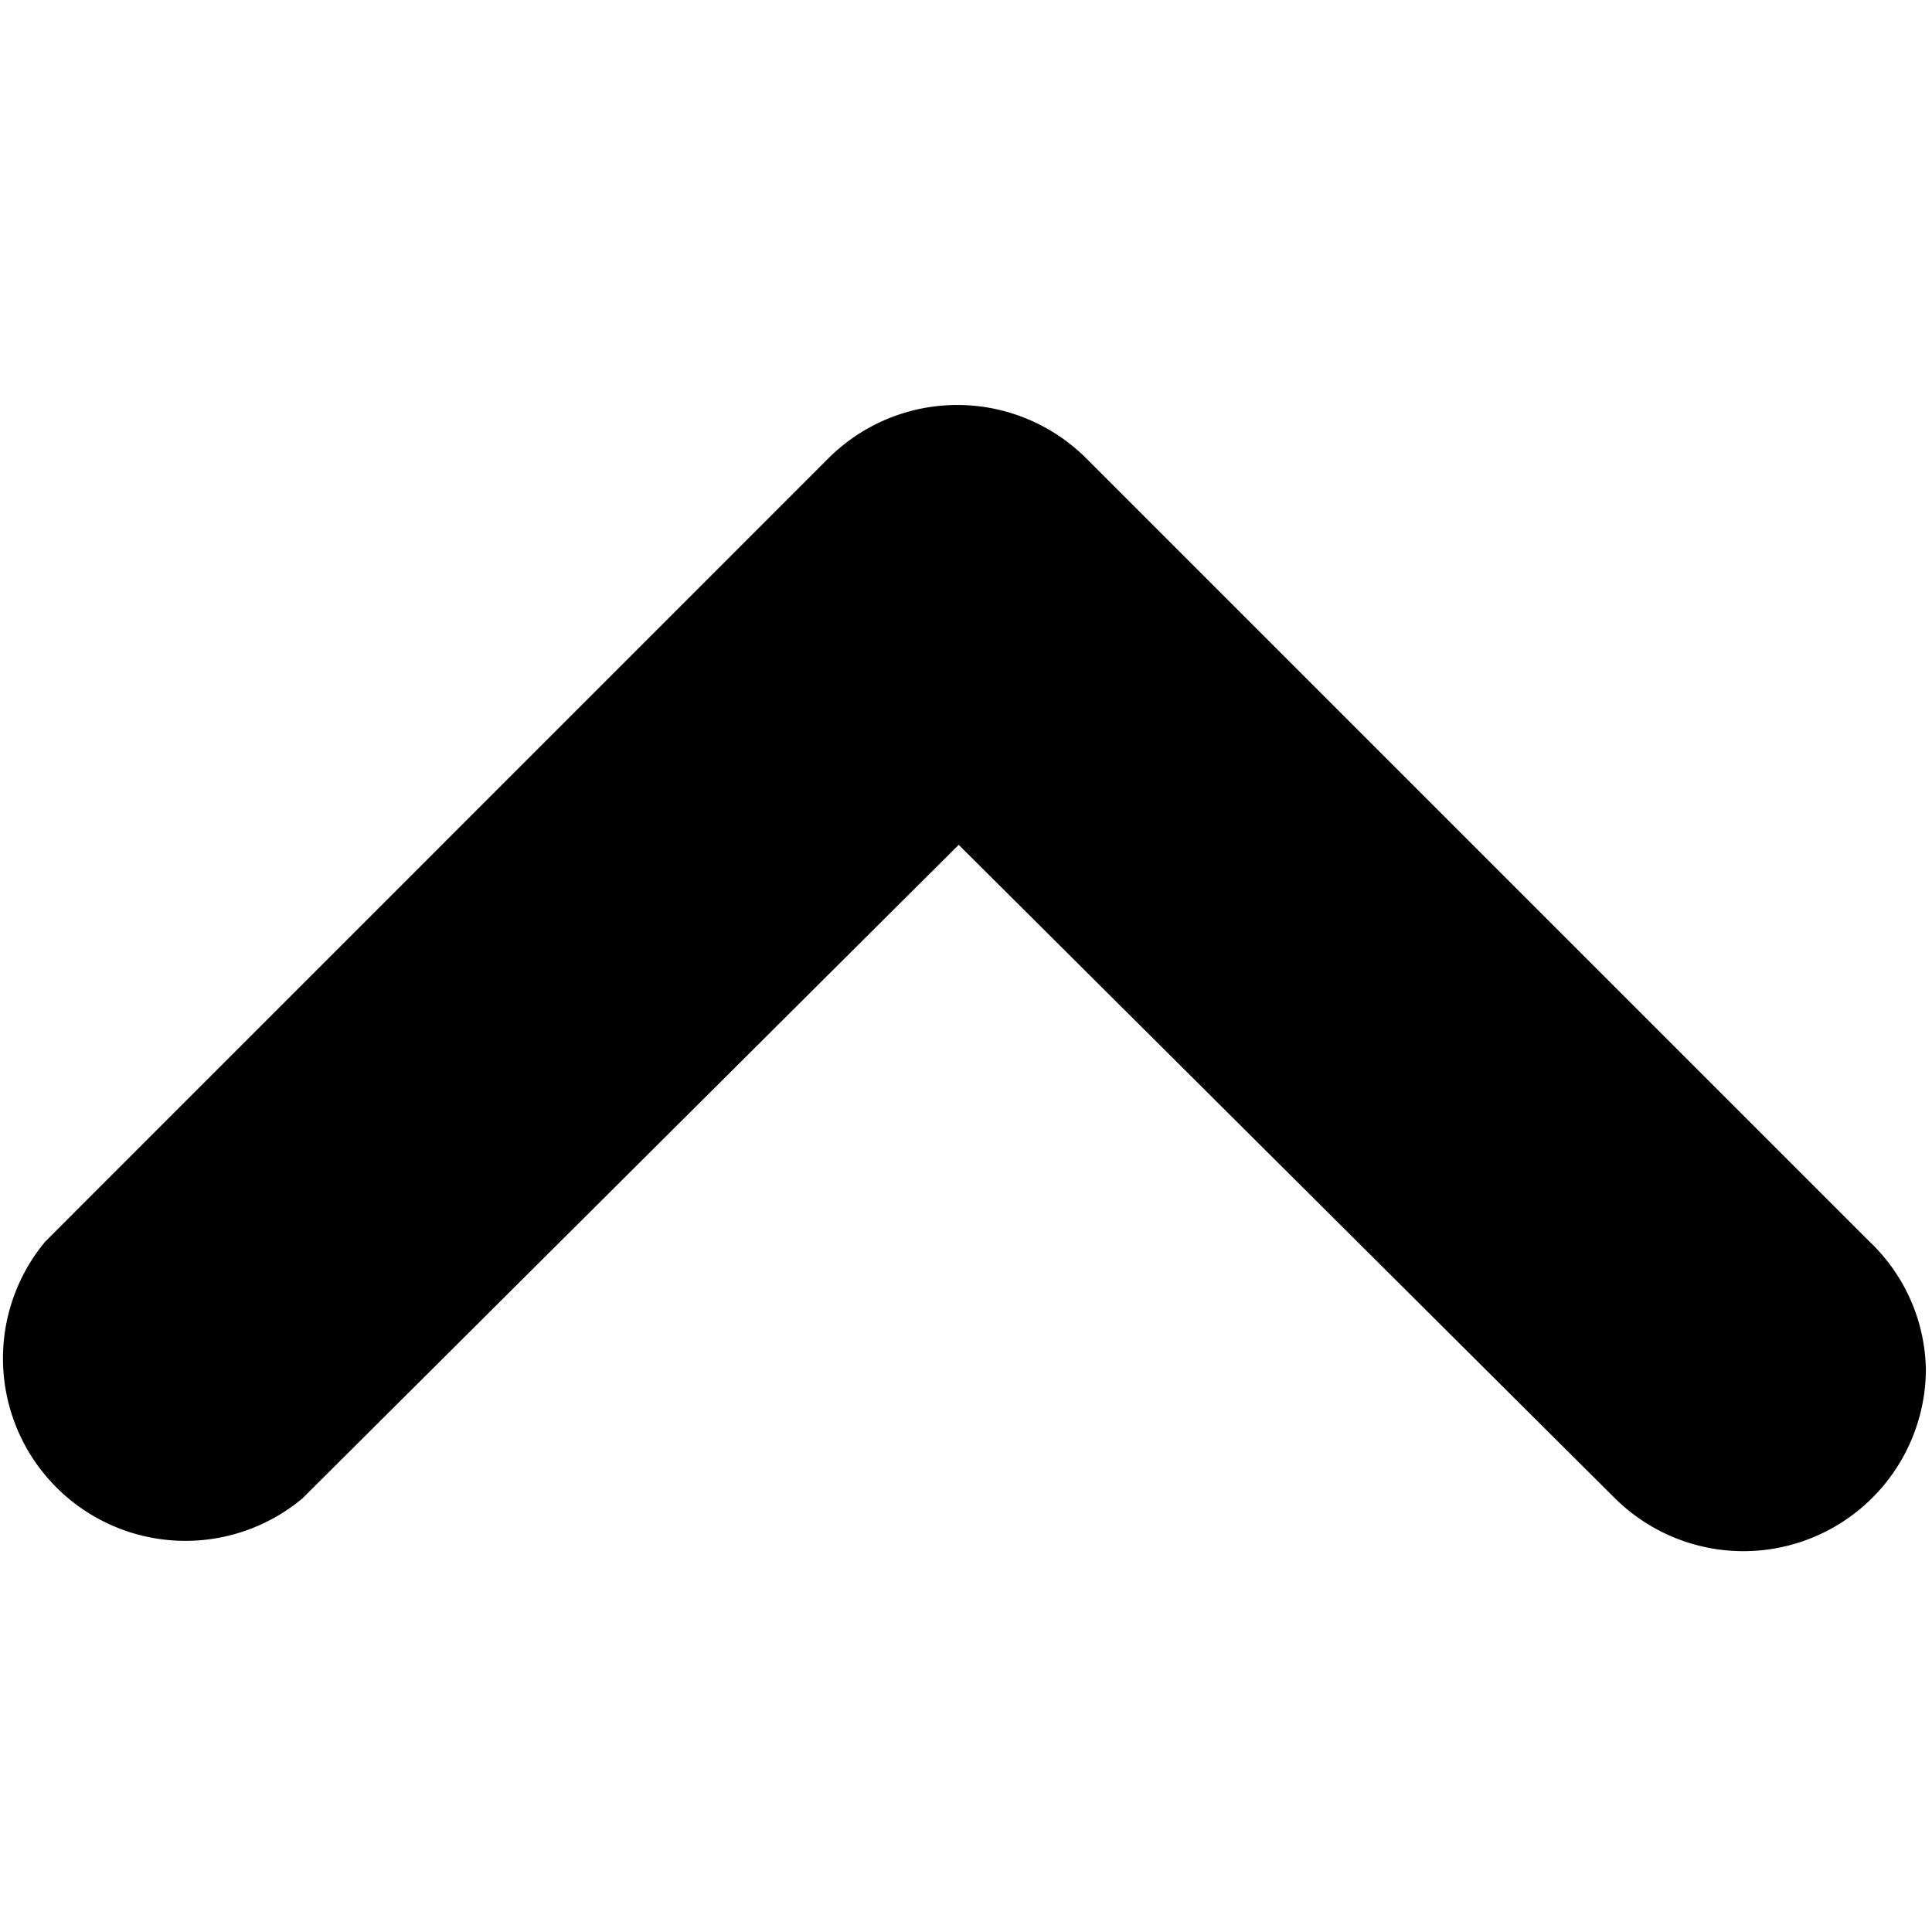 <svg width="18" height="18" viewBox="0 0 18 18" xmlns="http://www.w3.org/2000/svg"><path d="M17.943 12.763a1.7 1.7 0 0 1-2.896 1.197L8.932 7.871l-6.115 6.09a1.7 1.7 0 0 1-2.394-2.395l7.299-7.3a1.7 1.7 0 0 1 2.394 0l7.3 7.3c.33.312.52.743.527 1.197z" fill-rule="nonzero" /></svg>